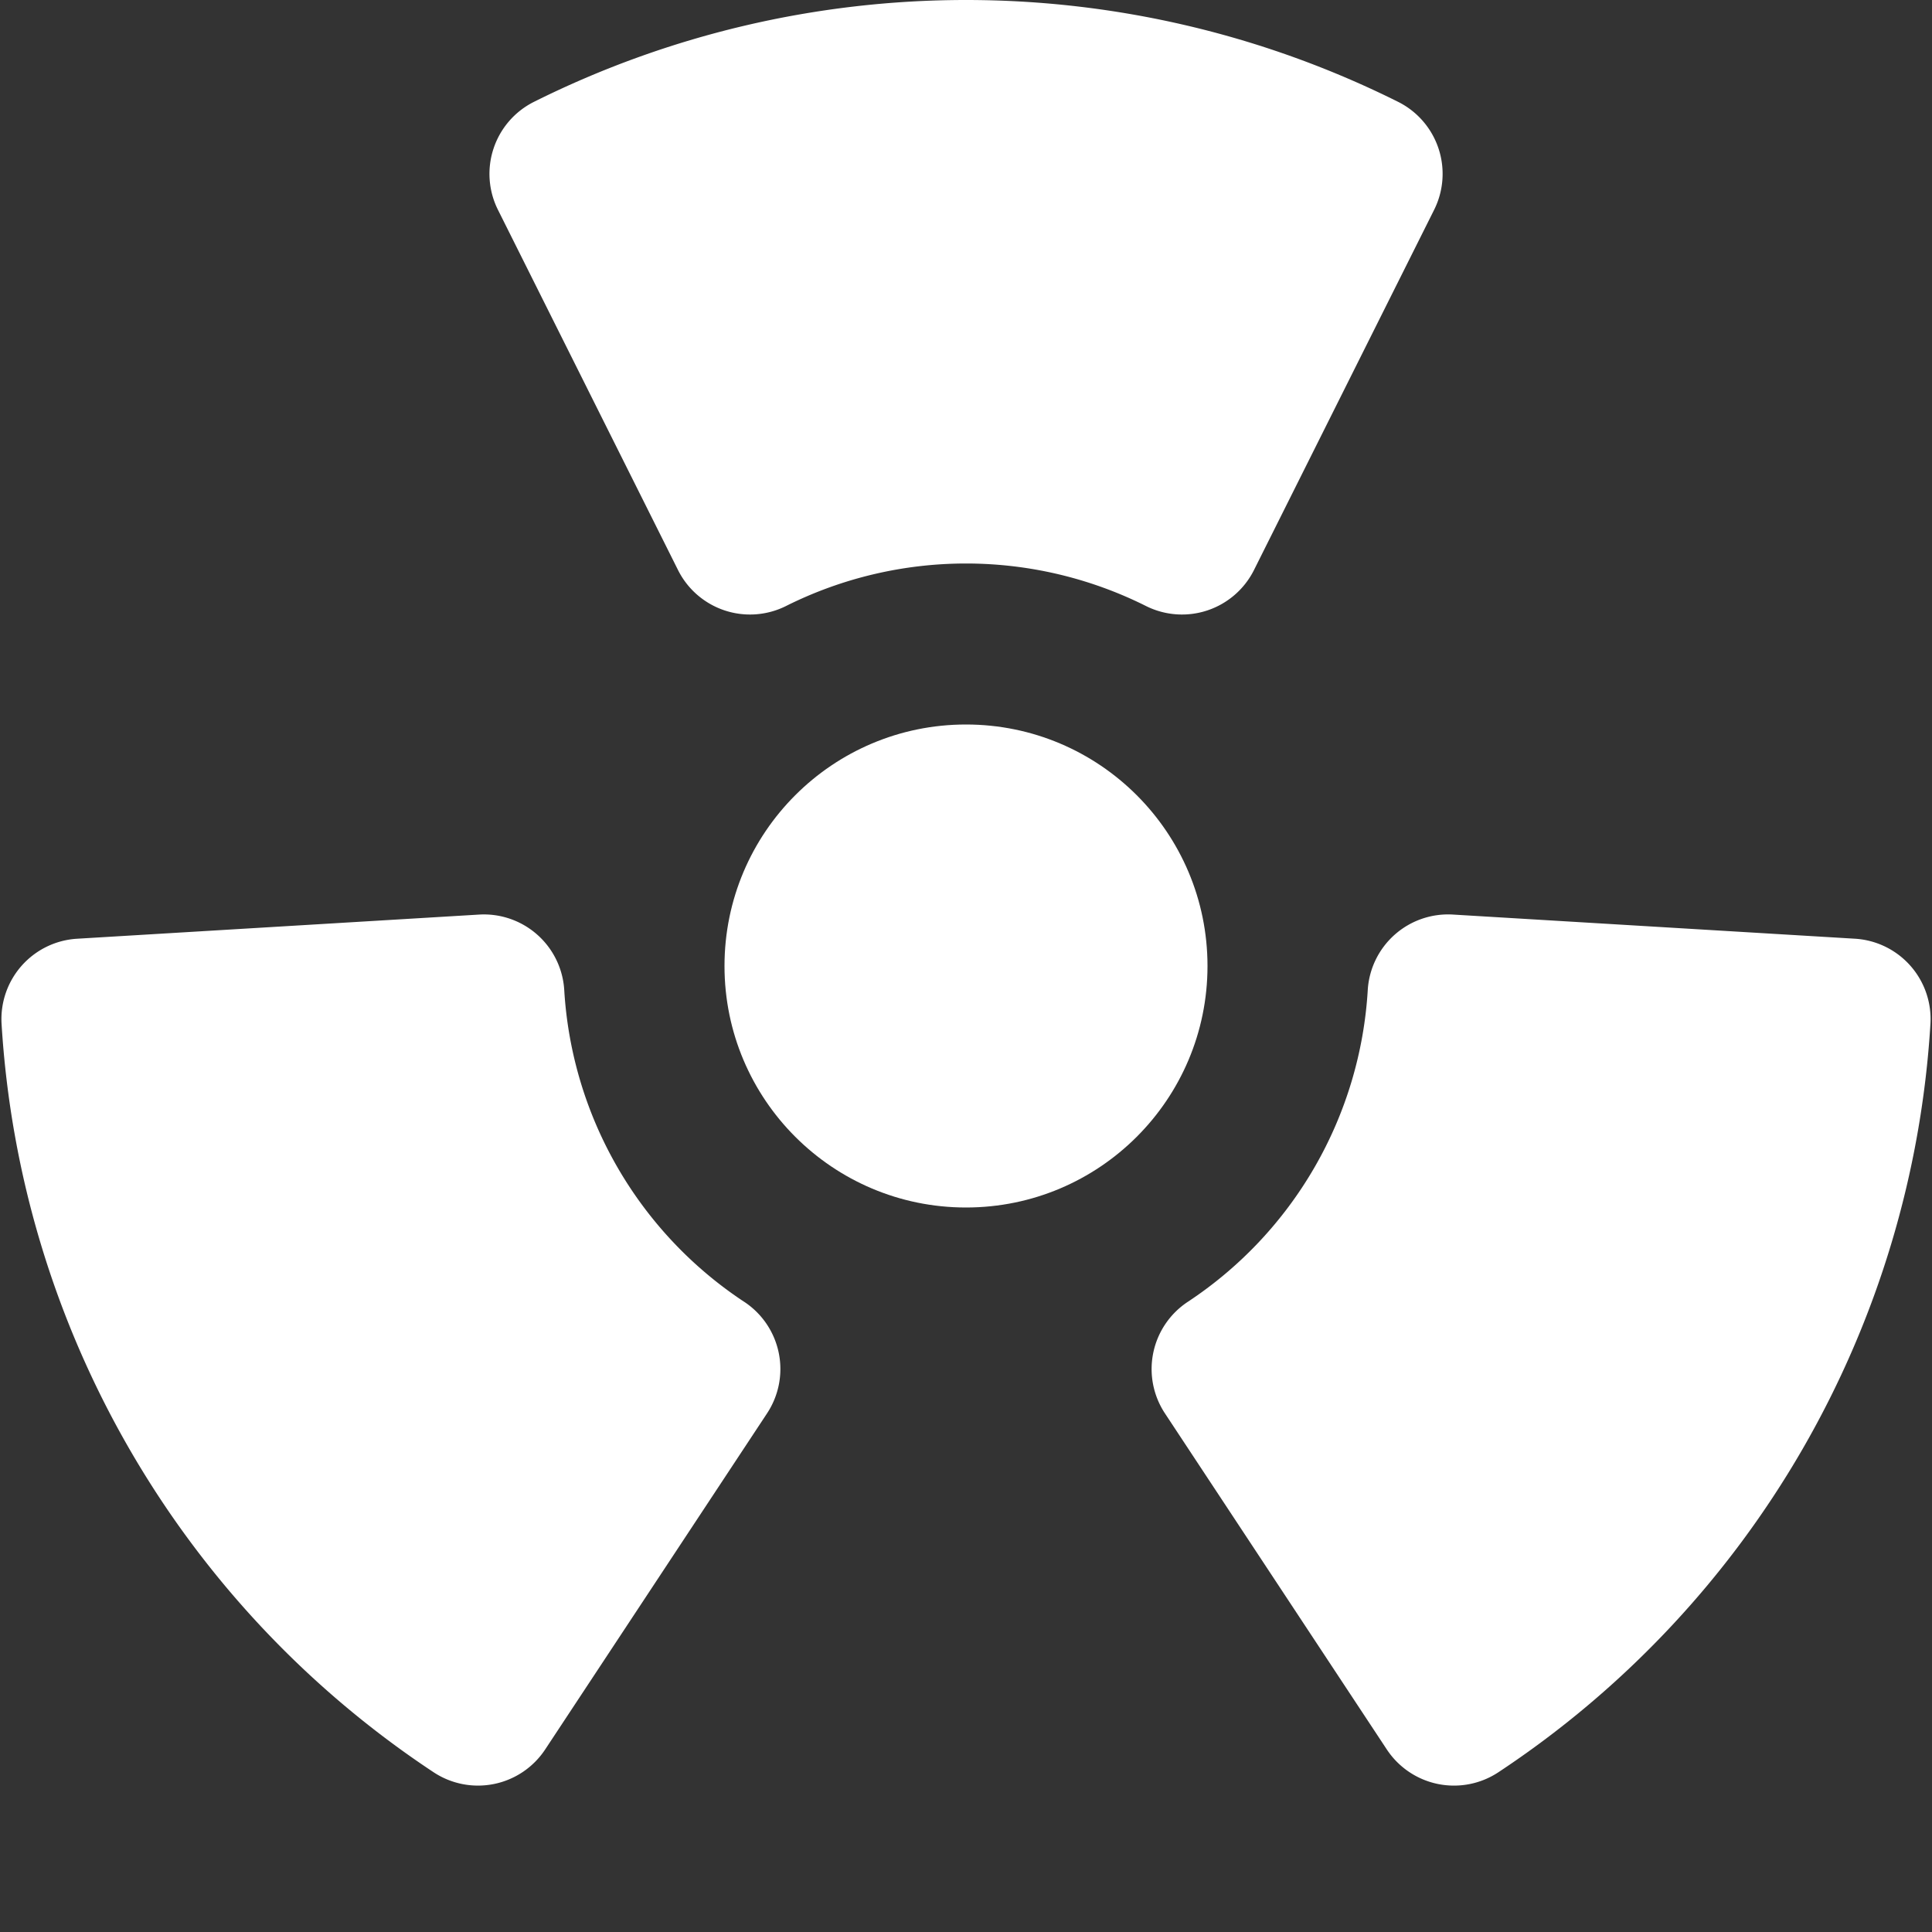 <?xml version="1.0"?>
<svg xmlns="http://www.w3.org/2000/svg" height="512px" viewBox="0 0 192 192" width="512px"><rect x="0" y="0" width="192" height="192" fill="#333333" stroke="none"/><g><circle cx="96" cy="96" r="24" data-original="#000000" class="active-path" data-old_color="#000000" fill="#FFFFFF"/><path d="m67.379 56.647a8 8 0 0 0 10.743 3.574 39.972 39.972 0 0 1 35.756 0 8 8 0 0 0 10.743-3.574l17.9-35.793a8 8 0 0 0 -3.572-10.73 96.146 96.146 0 0 0 -85.89 0 8 8 0 0 0 -3.572 10.73z" data-original="#000000" class="active-path" data-old_color="#000000" fill="#FFFFFF"/><path d="m73.954 129.373a39.975 39.975 0 0 1 -17.879-30.966 8 8 0 0 0 -8.466-7.517l-39.946 2.4a8 8 0 0 0 -7.507 8.458 96.149 96.149 0 0 0 42.944 74.382 8 8 0 0 0 11.079-2.272l22.05-33.4a8 8 0 0 0 -2.276-11.089z" data-original="#000000" class="active-path" data-old_color="#000000" fill="#FFFFFF"/><path d="m184.337 93.288-39.946-2.4a8 8 0 0 0 -8.466 7.517 39.975 39.975 0 0 1 -17.879 30.966 8 8 0 0 0 -2.276 11.089l22.05 33.4a8 8 0 0 0 11.08 2.27 96.149 96.149 0 0 0 42.945-74.384 8 8 0 0 0 -7.508-8.458z" data-original="#000000" class="active-path" data-old_color="#000000" fill="#FFFFFF"/></g> </svg>
